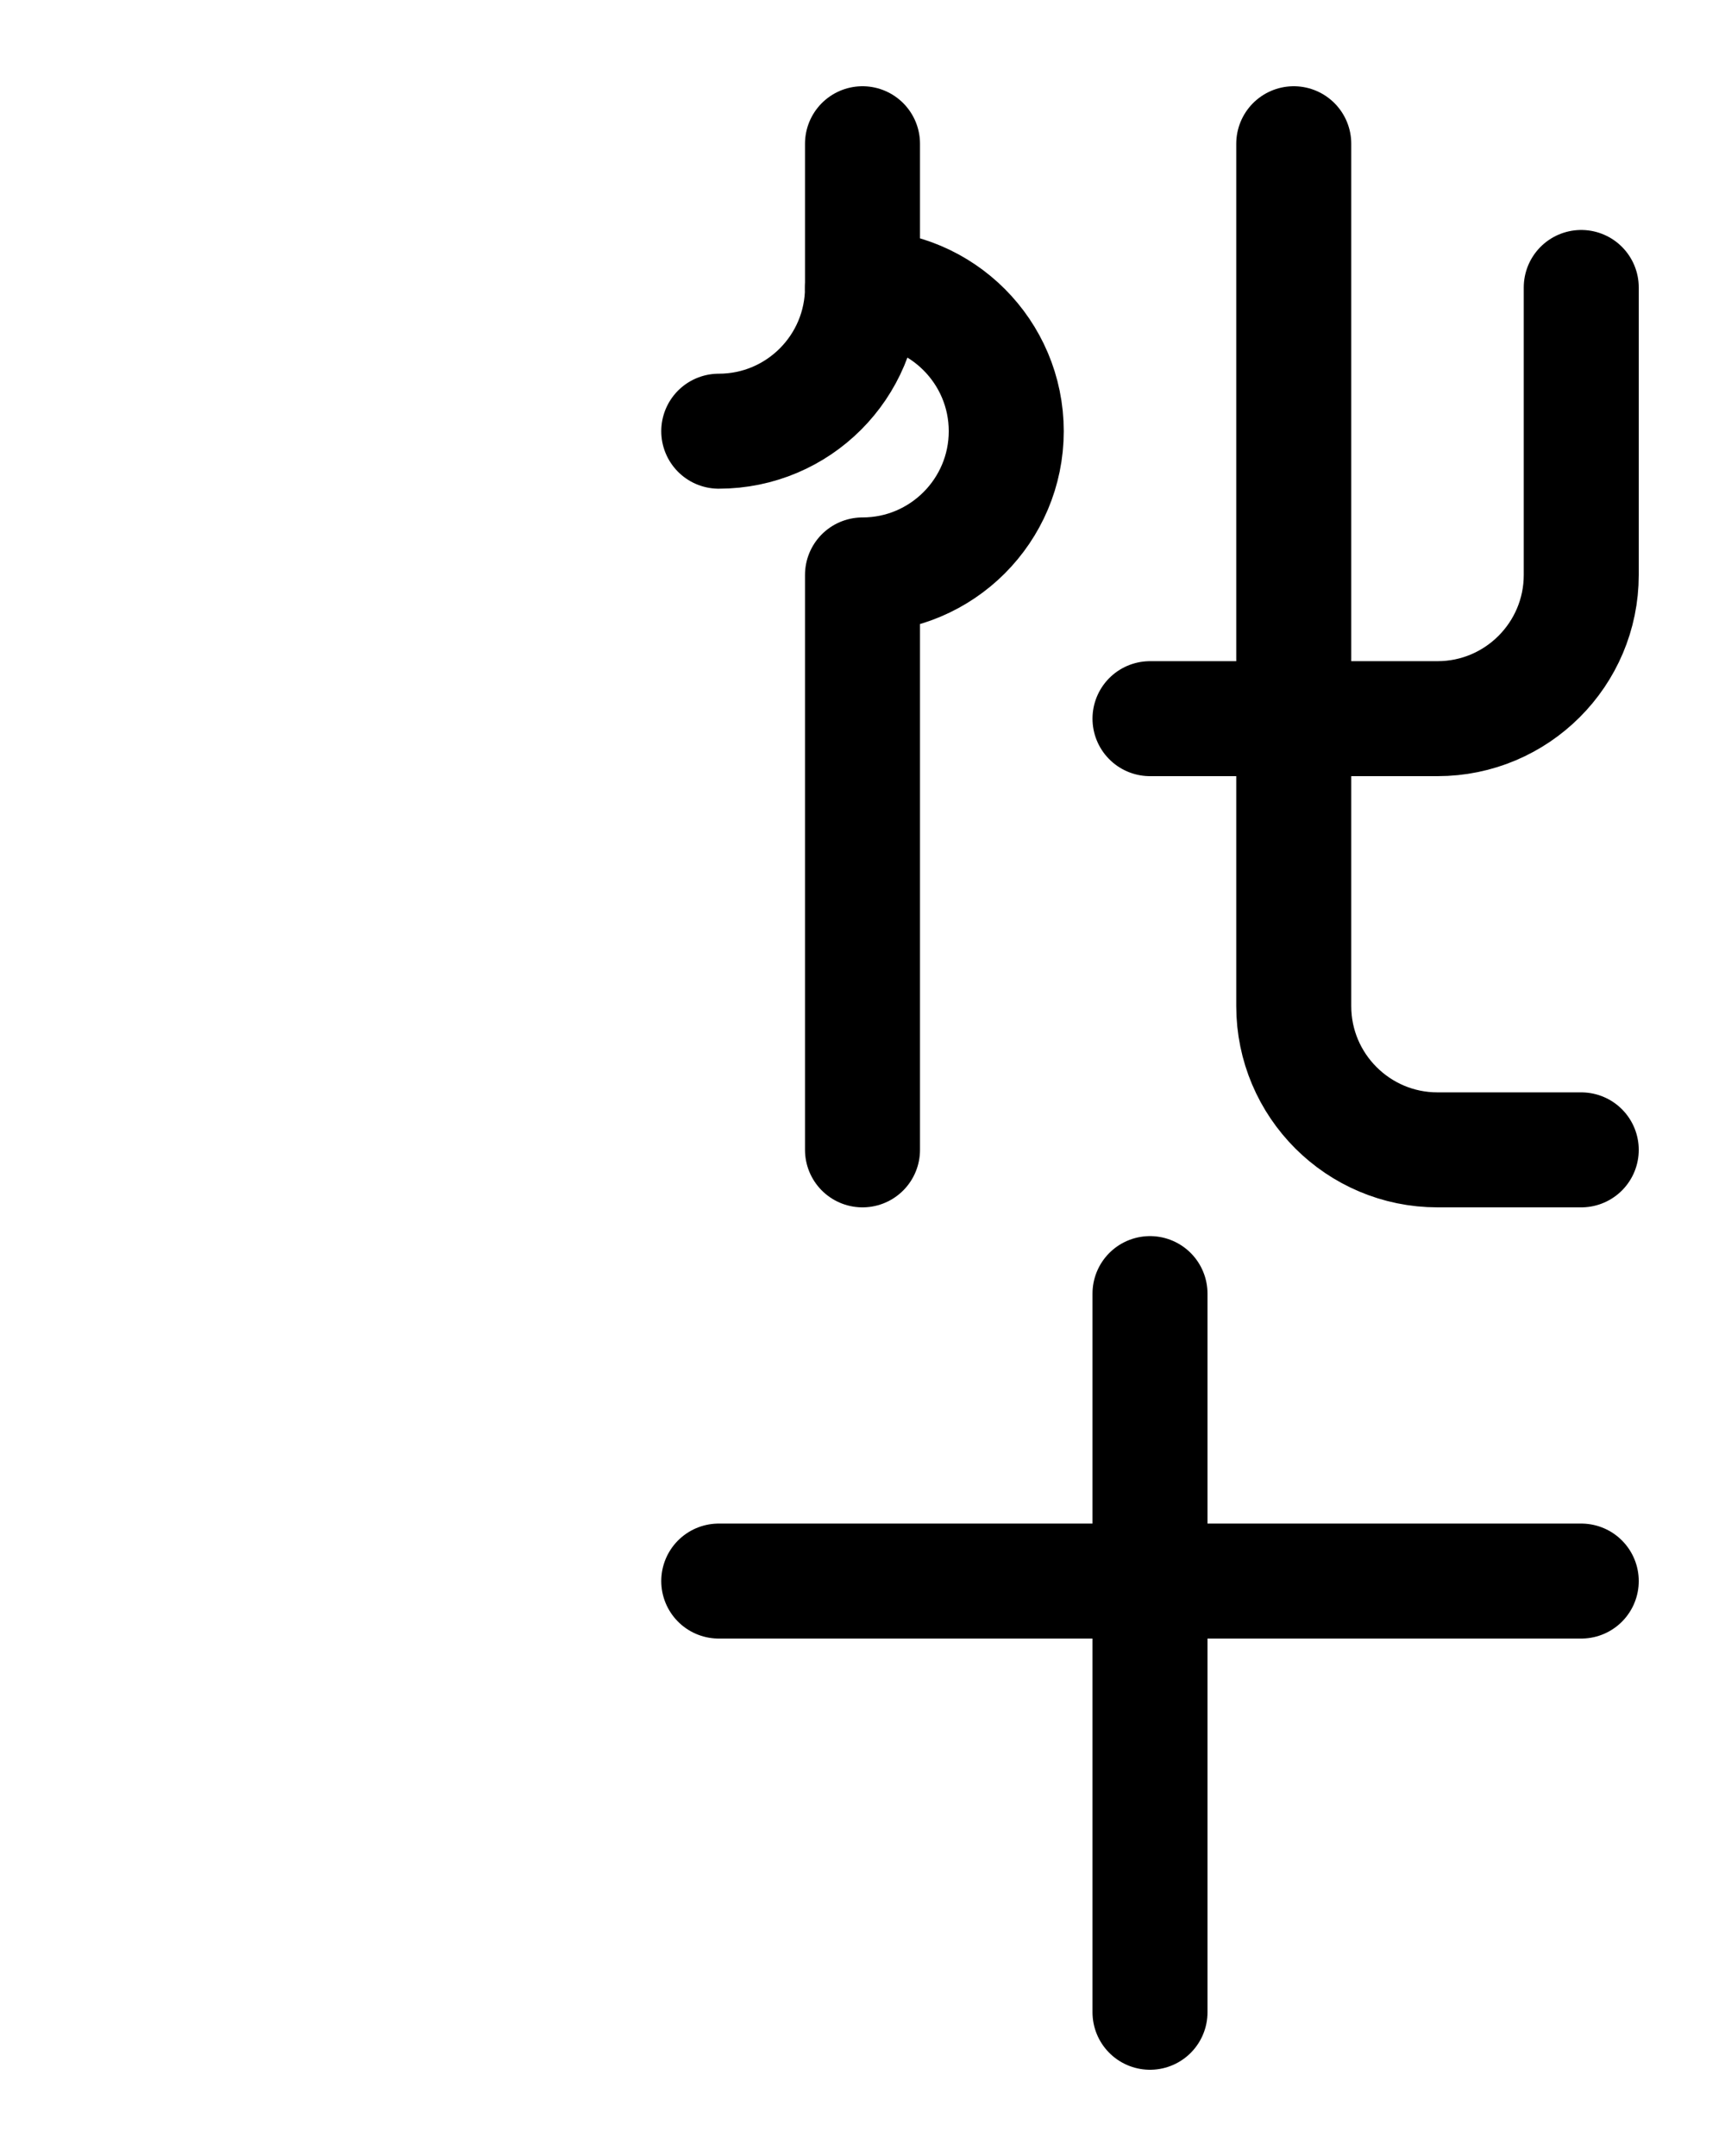 <?xml version="1.0" encoding="utf-8"?>
<!-- Generator: Adobe Illustrator 26.0.0, SVG Export Plug-In . SVG Version: 6.00 Build 0)  -->
<svg version="1.1" id="图层_1" xmlns="http://www.w3.org/2000/svg" xmlns:xlink="http://www.w3.org/1999/xlink" x="0px" y="0px"
	 viewBox="0 0 720 900" style="enable-background:new 0 0 720 900;" xml:space="preserve">
<style type="text/css">
	.st0{fill:none;stroke:#000000;stroke-width:48;stroke-linecap:round;stroke-linejoin:round;stroke-miterlimit:10;}
</style>
<path class="st0" d="M540,60v360c0,33.1,26.9,60,60,60h60"/>
<path class="st0" d="M480,300h120c33.1,0,60-26.9,60-60V120"/>
<line class="st0" x1="300" y1="660" x2="660" y2="660"/>
<line class="st0" x1="480" y1="540" x2="480" y2="840"/>
<path class="st0" d="M300,180c33.2,0,60-26.9,60-60V60"/>
<path class="st0" d="M360,120c33.1,0,60,26.9,60,60s-26.9,60-60,60v240"/>
</svg>
